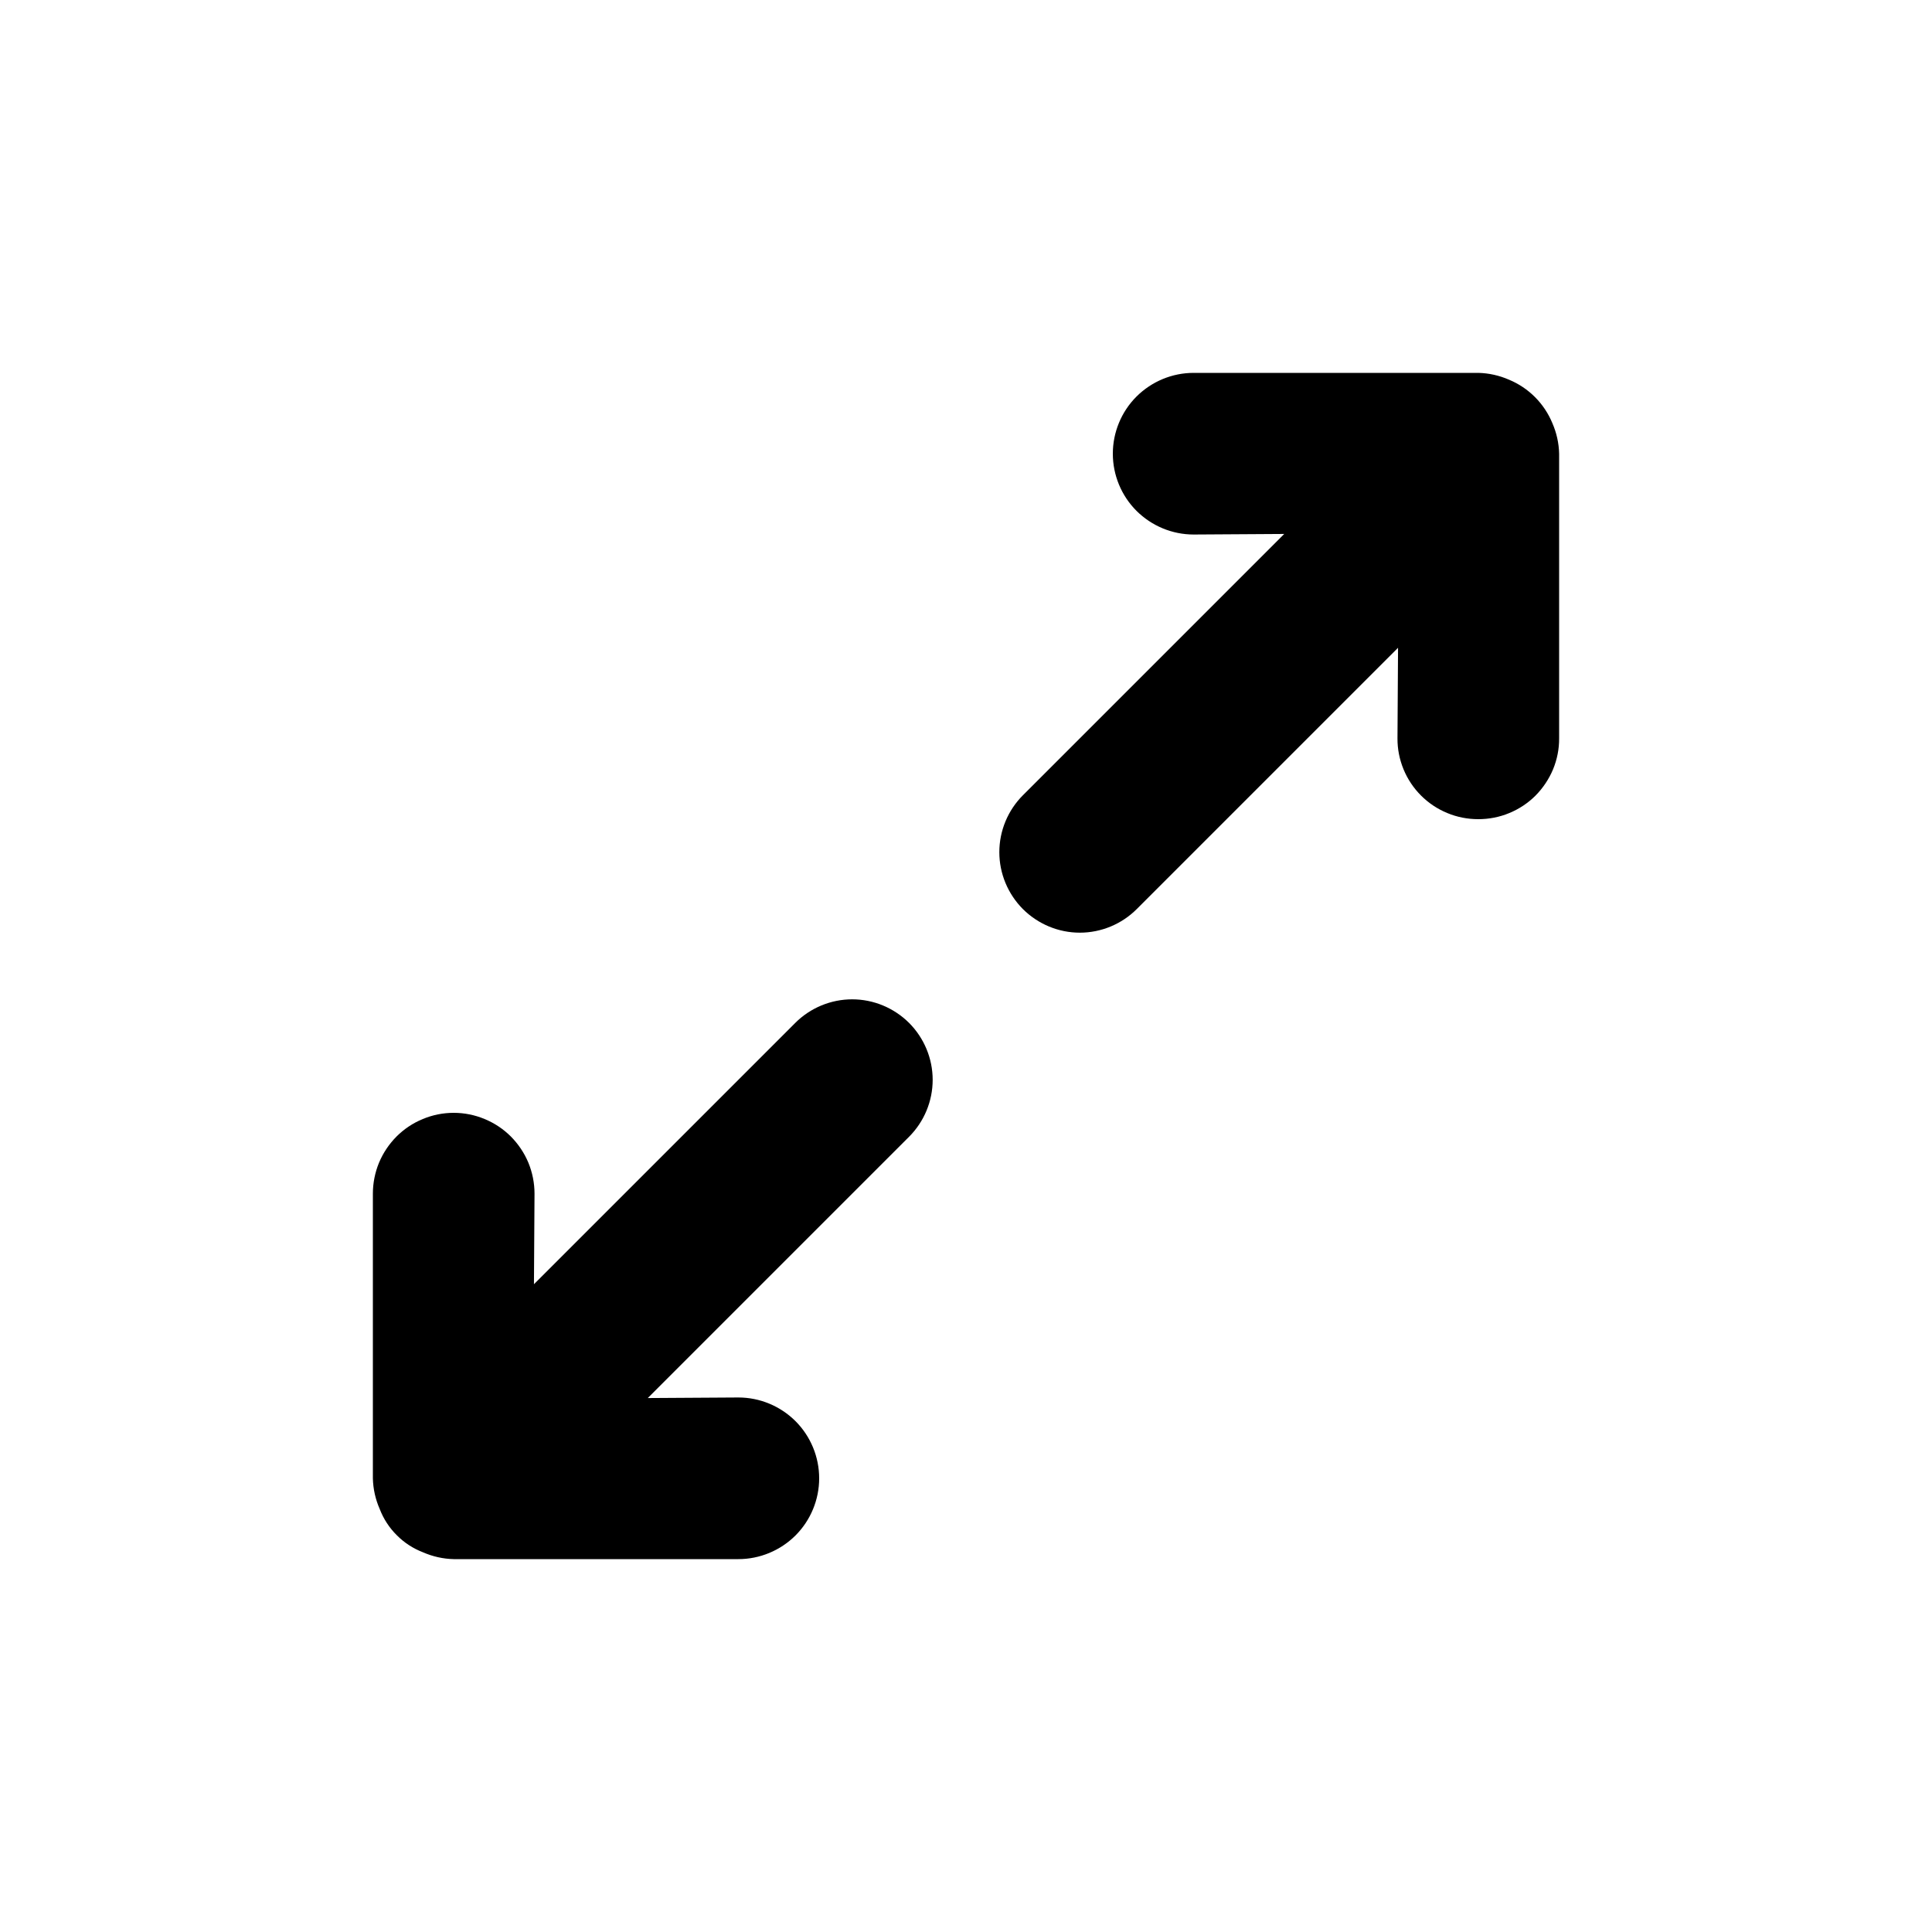 <svg width="24" height="24" viewBox="0 0 24 24" xmlns="http://www.w3.org/2000/svg">
<path id="Path" fill="#000000" stroke="none" d="M 14.828 6.64 L 15.953 6.633 L 12.707 9.879 C 12.52 10.066 12.414 10.321 12.414 10.586 C 12.414 10.851 12.52 11.105 12.707 11.293 C 12.895 11.48 13.149 11.586 13.414 11.586 C 13.679 11.586 13.934 11.48 14.121 11.293 L 17.367 8.047 L 17.36 9.172 C 17.359 9.304 17.385 9.434 17.435 9.556 C 17.485 9.678 17.559 9.789 17.653 9.883 C 17.746 9.976 17.857 10.05 17.979 10.1 C 18.101 10.151 18.232 10.176 18.364 10.176 C 18.496 10.176 18.627 10.151 18.749 10.1 C 18.871 10.05 18.982 9.976 19.075 9.883 C 19.168 9.789 19.242 9.678 19.293 9.556 C 19.343 9.434 19.369 9.304 19.368 9.172 L 19.368 5.636 C 19.365 5.504 19.336 5.375 19.283 5.254 C 19.182 5.011 18.989 4.818 18.746 4.717 C 18.625 4.664 18.495 4.635 18.364 4.632 L 14.828 4.632 C 14.562 4.632 14.307 4.738 14.118 4.926 C 13.93 5.114 13.824 5.37 13.824 5.636 C 13.824 5.902 13.93 6.158 14.118 6.346 C 14.307 6.534 14.562 6.64 14.828 6.64 Z M 9.172 17.36 L 8.047 17.367 L 11.293 14.121 C 11.48 13.934 11.586 13.679 11.586 13.414 C 11.586 13.149 11.48 12.895 11.293 12.707 C 11.105 12.52 10.851 12.414 10.586 12.414 C 10.321 12.414 10.066 12.52 9.879 12.707 L 6.633 15.953 L 6.64 14.828 C 6.64 14.697 6.614 14.566 6.564 14.444 C 6.513 14.322 6.439 14.212 6.346 14.118 C 6.253 14.025 6.142 13.951 6.02 13.901 C 5.898 13.85 5.768 13.824 5.636 13.824 C 5.504 13.824 5.374 13.85 5.252 13.901 C 5.13 13.951 5.019 14.025 4.926 14.118 C 4.833 14.212 4.759 14.322 4.708 14.444 C 4.658 14.566 4.632 14.697 4.632 14.828 L 4.632 18.364 C 4.635 18.496 4.664 18.625 4.717 18.746 C 4.764 18.868 4.836 18.979 4.929 19.071 C 5.021 19.164 5.132 19.236 5.254 19.283 C 5.375 19.336 5.504 19.365 5.636 19.368 L 9.172 19.368 C 9.438 19.368 9.693 19.262 9.882 19.074 C 10.07 18.886 10.176 18.63 10.176 18.364 C 10.176 18.098 10.07 17.842 9.882 17.654 C 9.693 17.466 9.438 17.36 9.172 17.36 Z"/>
</svg>
